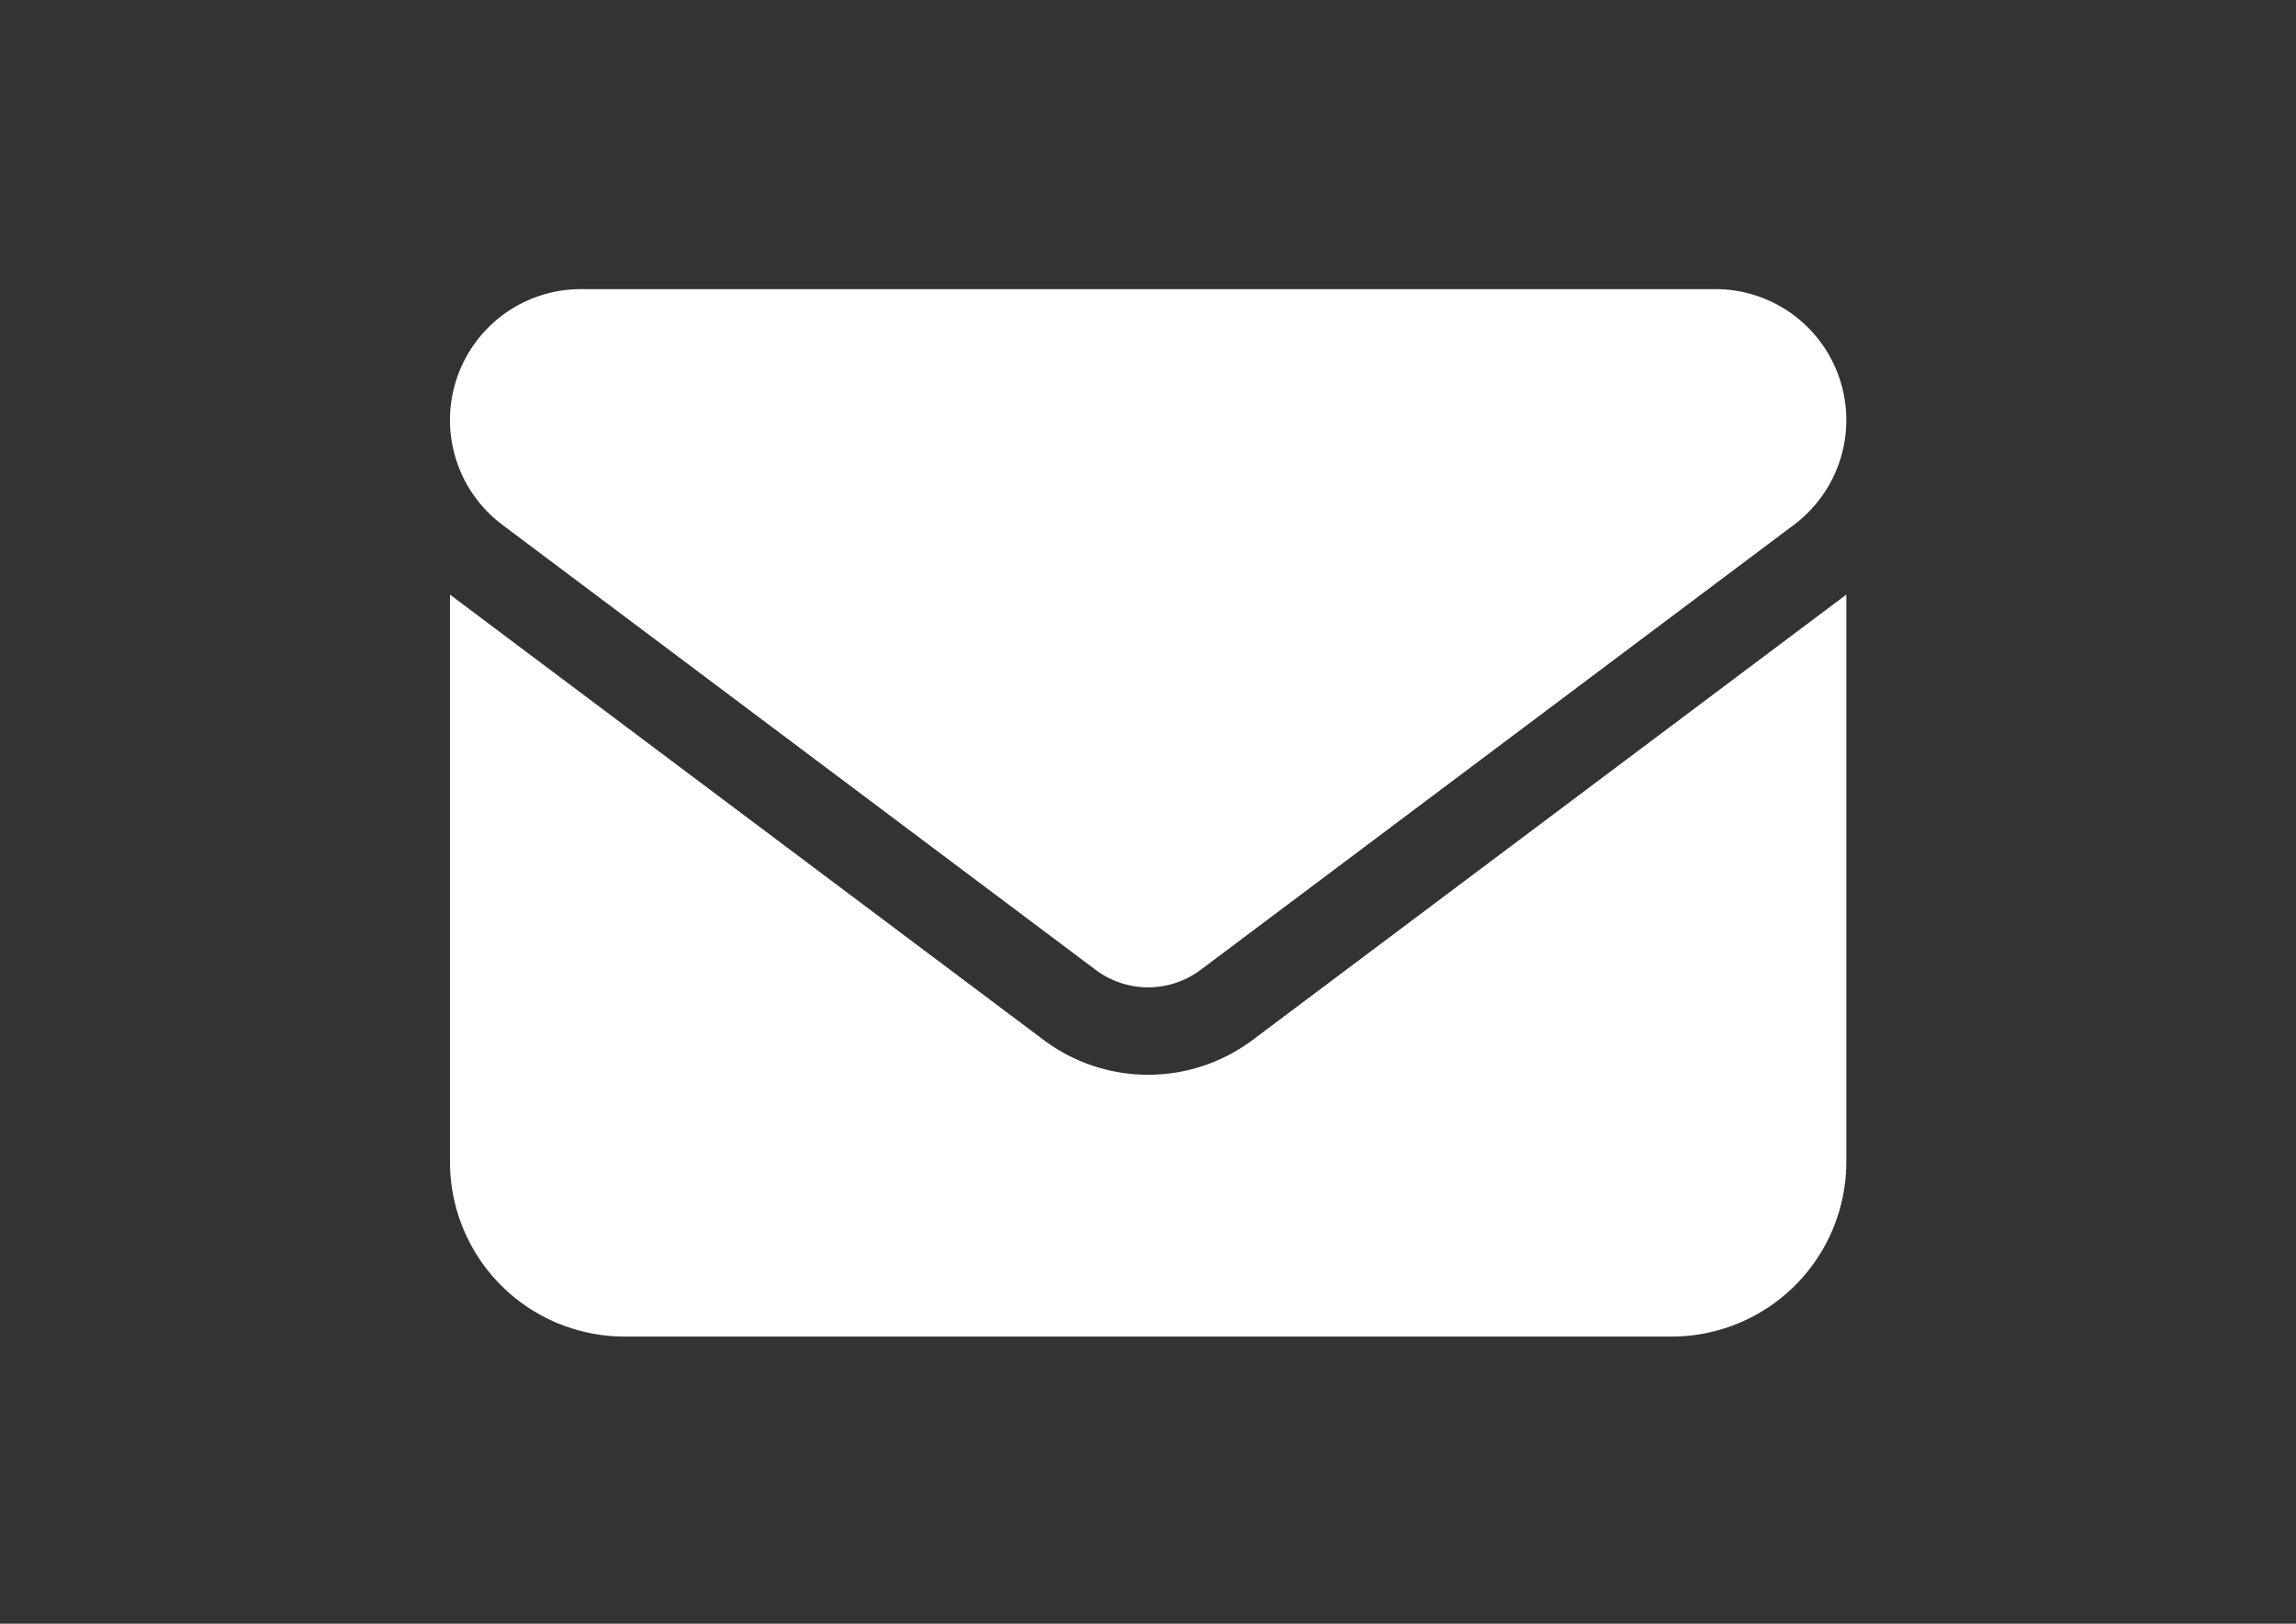 <svg xmlns="http://www.w3.org/2000/svg" xmlns:xlink="http://www.w3.org/1999/xlink" width="841.89" height="595.276" viewBox="0 0 841.89 595.276">
  <rect x="0" y="0" width="841.89" height="595.276" fill="#333333" stroke="none"/>
  <defs>
    <clipPath id="clip-Artboard_2_15">
      <rect width="841.89" height="595.276"/>
    </clipPath>
  </defs>
  <g id="Artboard_2_15" data-name="Artboard 2 – 15" clip-path="url(#clip-Artboard_2_15)">
    <path id="envelope-solid" d="M464,64a48,48,0,0,1,28.8,86.4L275.2,313.6a32.1,32.1,0,0,1-38.4,0L19.2,150.4A48,48,0,0,1,48,64ZM217.6,339.2a63.9,63.9,0,0,0,76.8,0L512,176V384a64.059,64.059,0,0,1-64,64H64A64.027,64.027,0,0,1,0,384V176Z" transform="translate(165 42)" fill="#fff"/>
  </g>
</svg>
